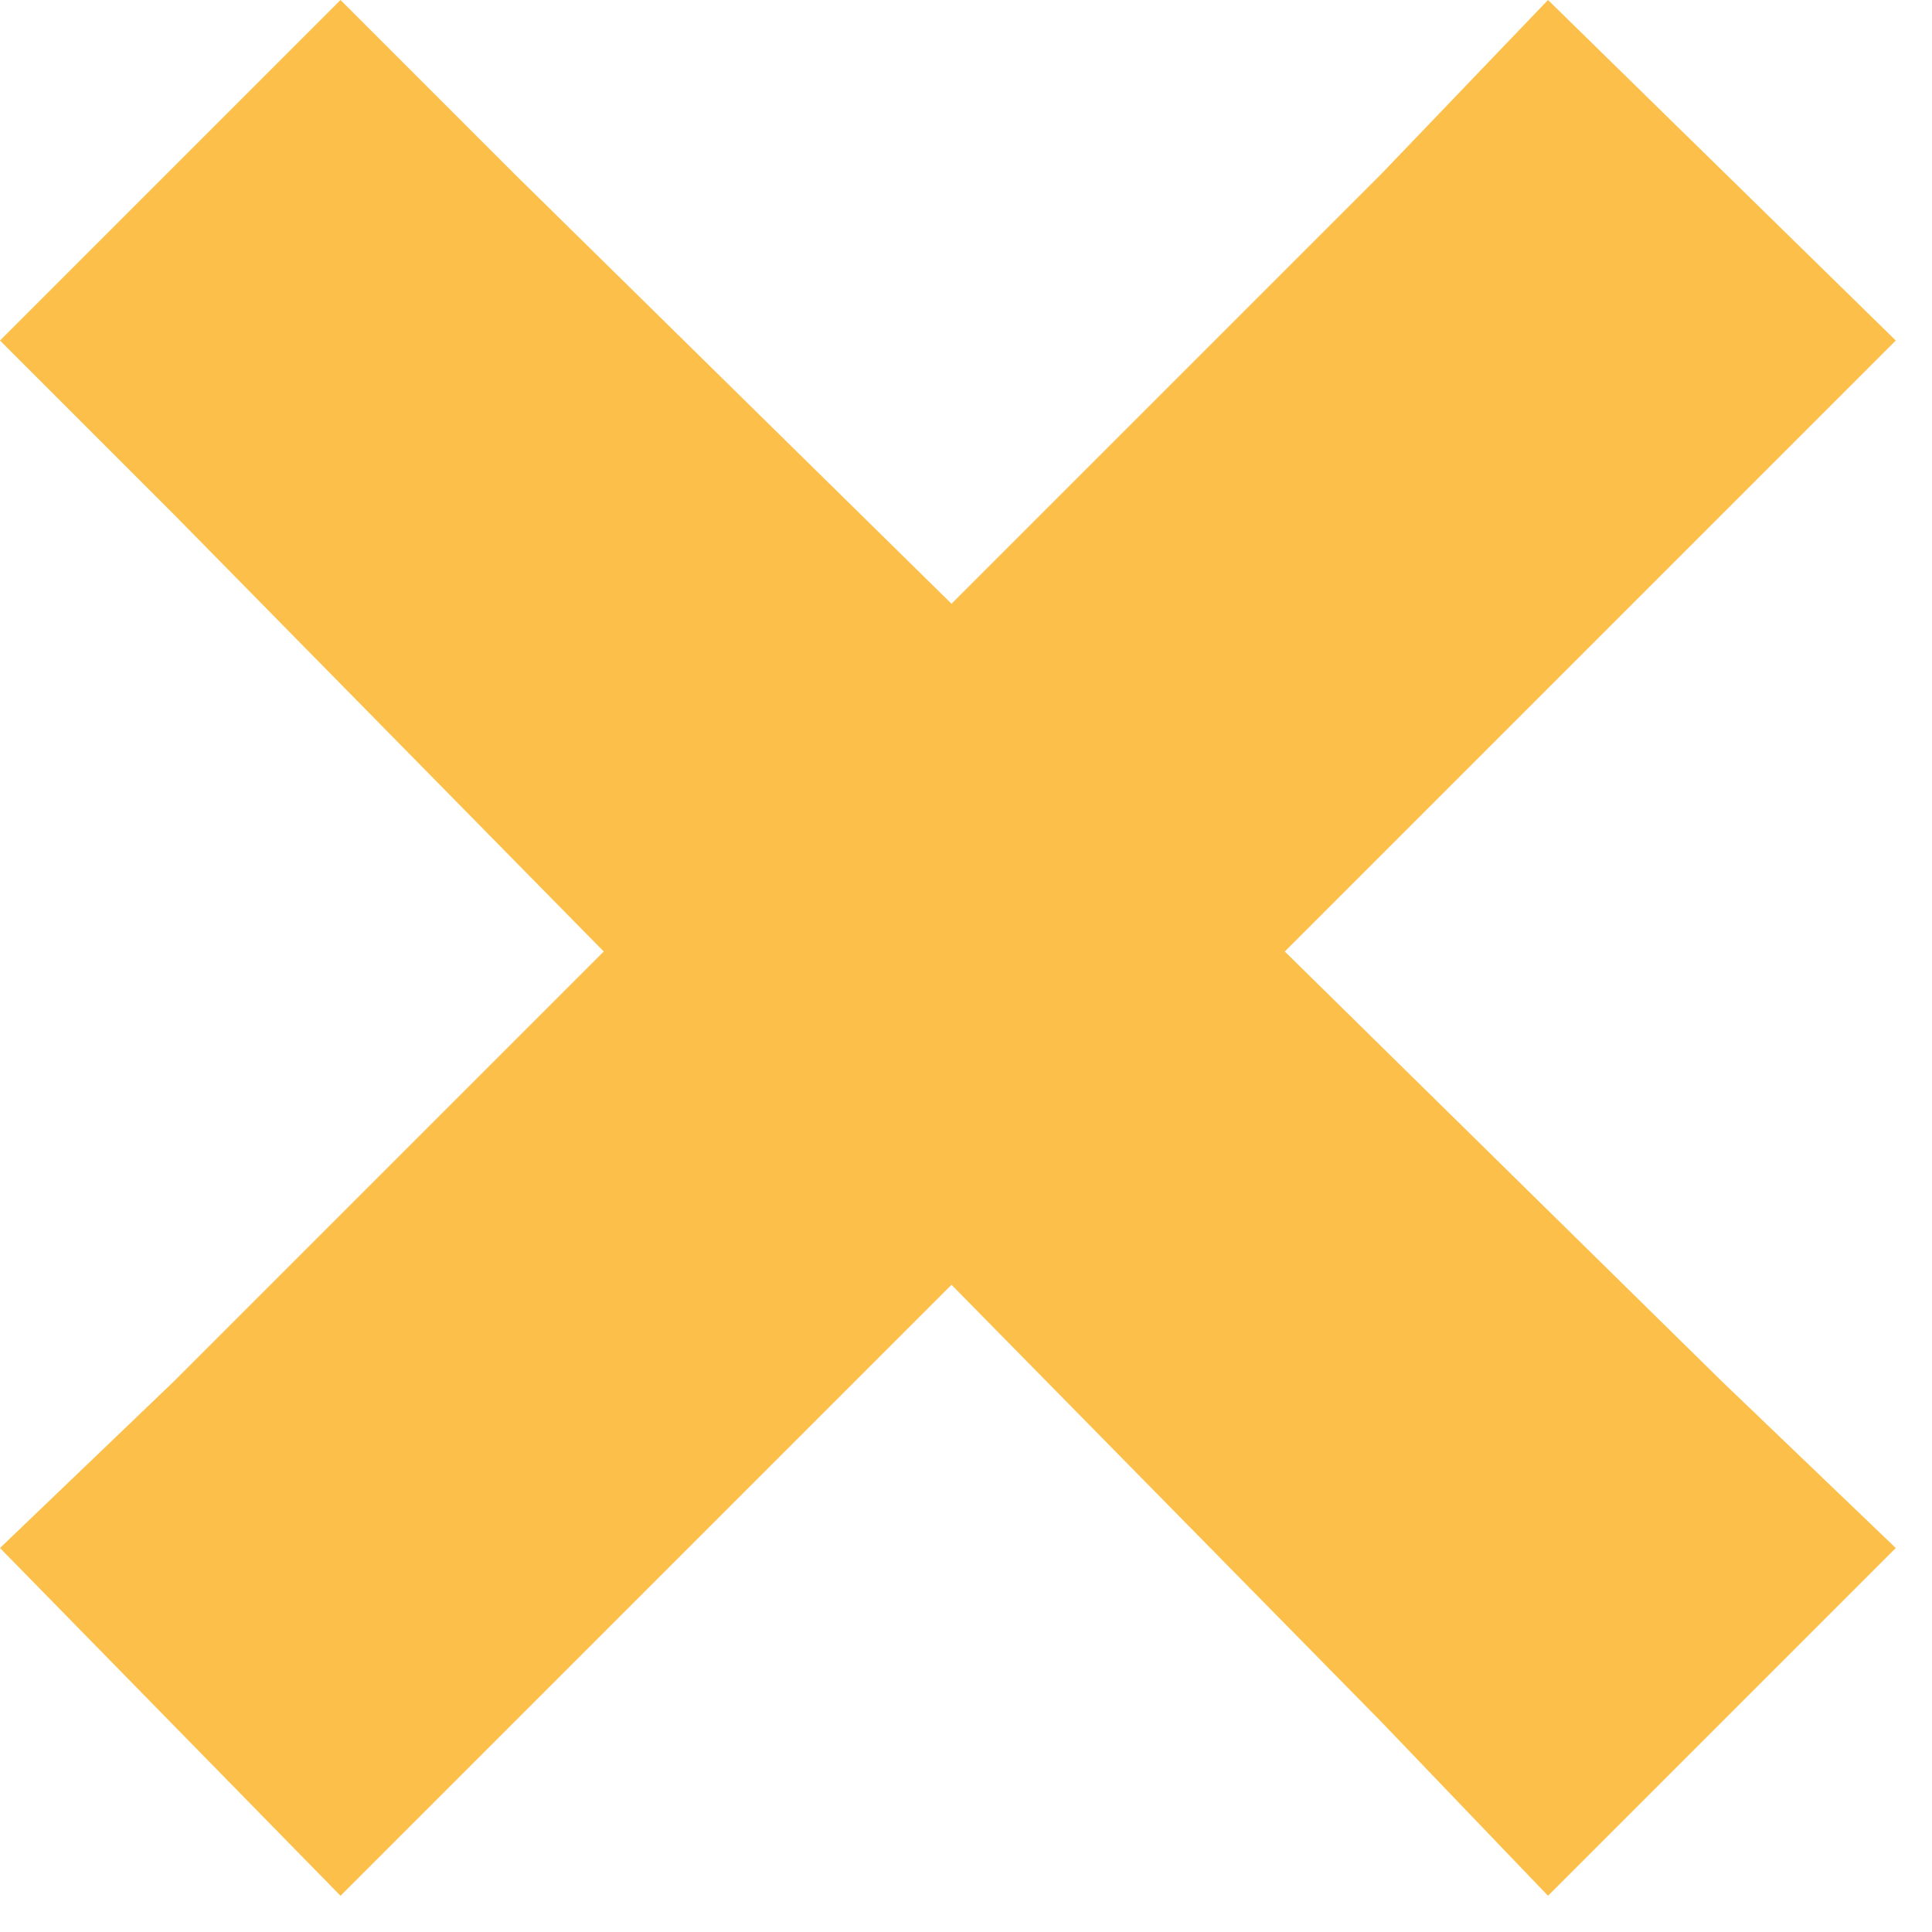 <svg xmlns="http://www.w3.org/2000/svg" width="8" height="8" viewBox="0 0 8 8"  xmlns:xlink="http://www.w3.org/1999/xlink"><rect id="svgEditorBackground" x="0" y="0" width="8" height="8" style="fill:none;stroke:none;"/><defs id="svgEditorDefs"><linearGradient gradientUnits="objectBoundingBox" id="lgrd2-black-white" spreadMethod="pad" x1="0%" x2="100%" y1="0%" y2="100%"><stop offset="0%" stop-color="black"/><stop offset="100%" stop-color="white"/></linearGradient></defs>
  <path d="M1.41,0l-1.41,1.41l0.72,0.72l1.78,1.81l-1.78,1.78l-0.72,0.69l1.41,1.44l0.72,-0.72l1.81,-1.81l1.78,1.81l0.69,0.72l1.44,-1.44l-0.72,-0.69l-1.81,-1.78l1.81,-1.81l0.72,-0.72l-1.44,-1.41l-0.69,0.72l-1.78,1.78l-1.81,-1.78l-0.72,-0.72Z" style="fill:#FCBF49;"/>
</svg>